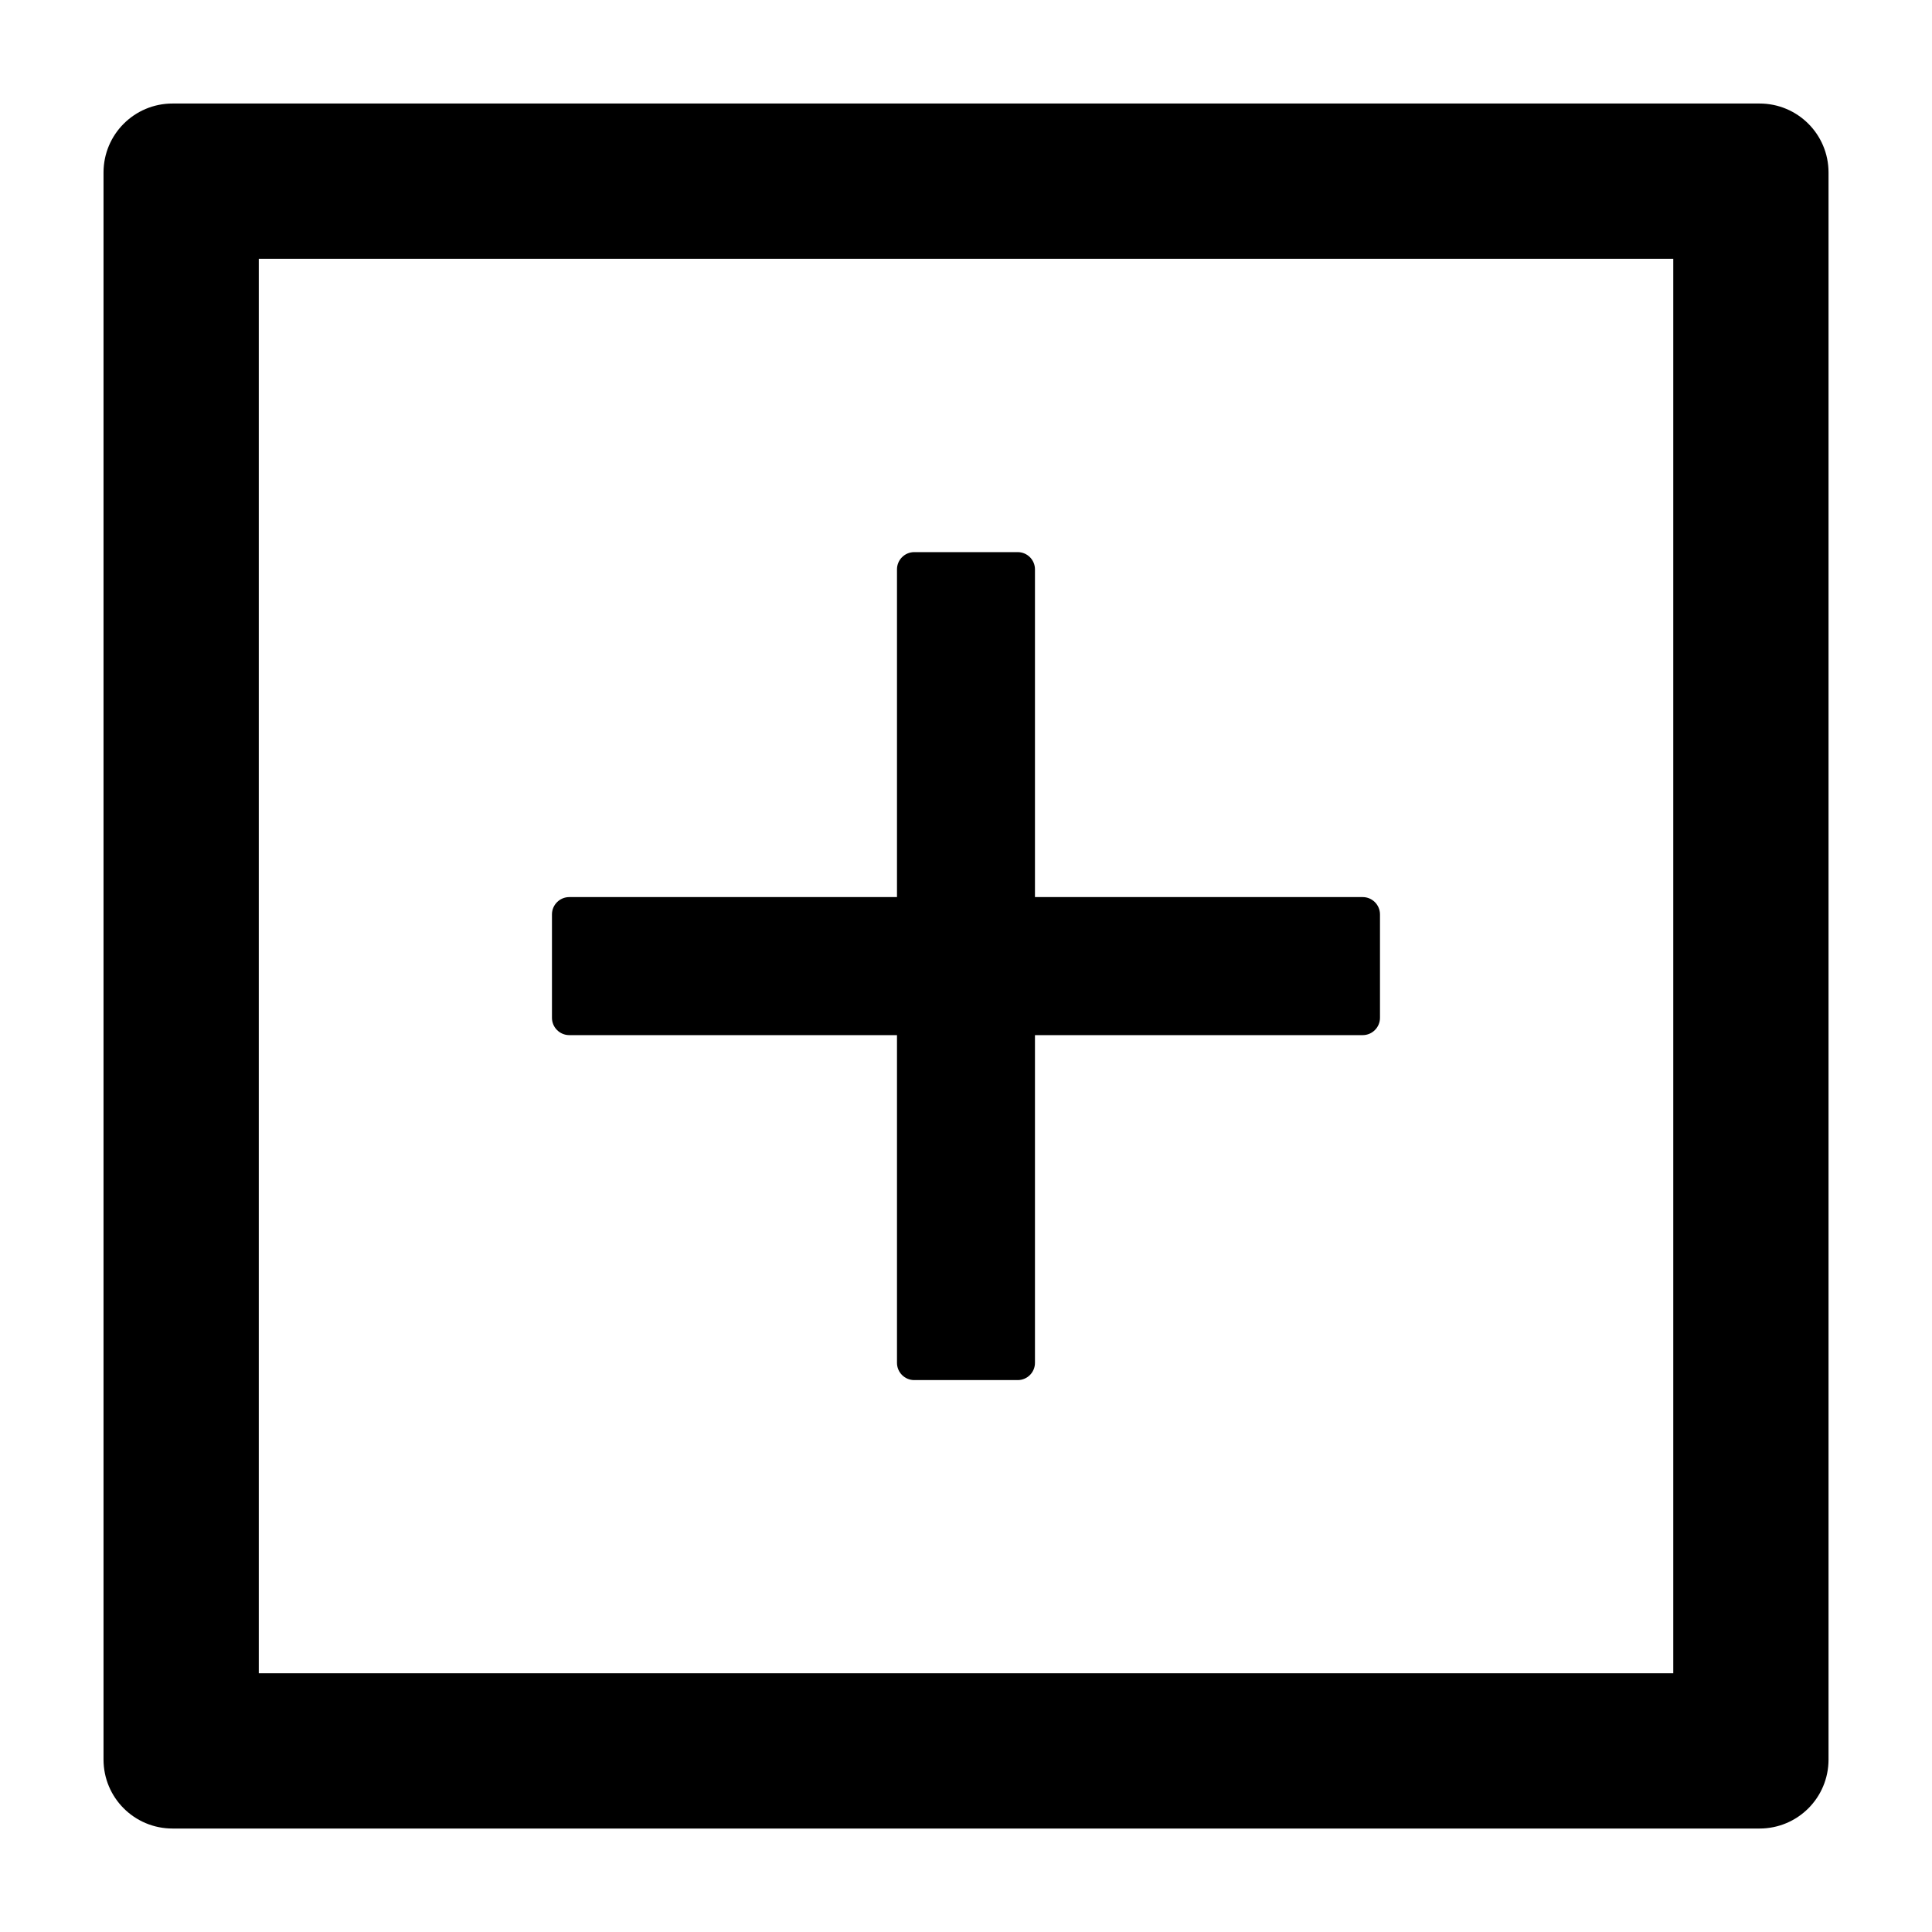 <svg width="36" height="36" viewBox="0 0 36 36" fill="none" xmlns="http://www.w3.org/2000/svg">
<path d="M10.607 19.288H16.714V25.395C16.714 25.572 16.859 25.716 17.035 25.716H18.964C19.141 25.716 19.285 25.572 19.285 25.395V19.288H25.393C25.569 19.288 25.714 19.143 25.714 18.966V17.038C25.714 16.861 25.569 16.716 25.393 16.716H19.285V10.609C19.285 10.432 19.141 10.288 18.964 10.288H17.035C16.859 10.288 16.714 10.432 16.714 10.609V16.716H10.607C10.43 16.716 10.285 16.861 10.285 17.038V18.966C10.285 19.143 10.43 19.288 10.607 19.288Z" fill="currentColor"/>
<path d="M32.786 1.929H3.215C2.504 1.929 1.929 2.504 1.929 3.215V32.786C1.929 33.498 2.504 34.072 3.215 34.072H32.786C33.498 34.072 34.072 33.498 34.072 32.786V3.215C34.072 2.504 33.498 1.929 32.786 1.929ZM31.179 31.179H4.822V4.822H31.179V31.179Z" fill="currentColor"/>
</svg>
